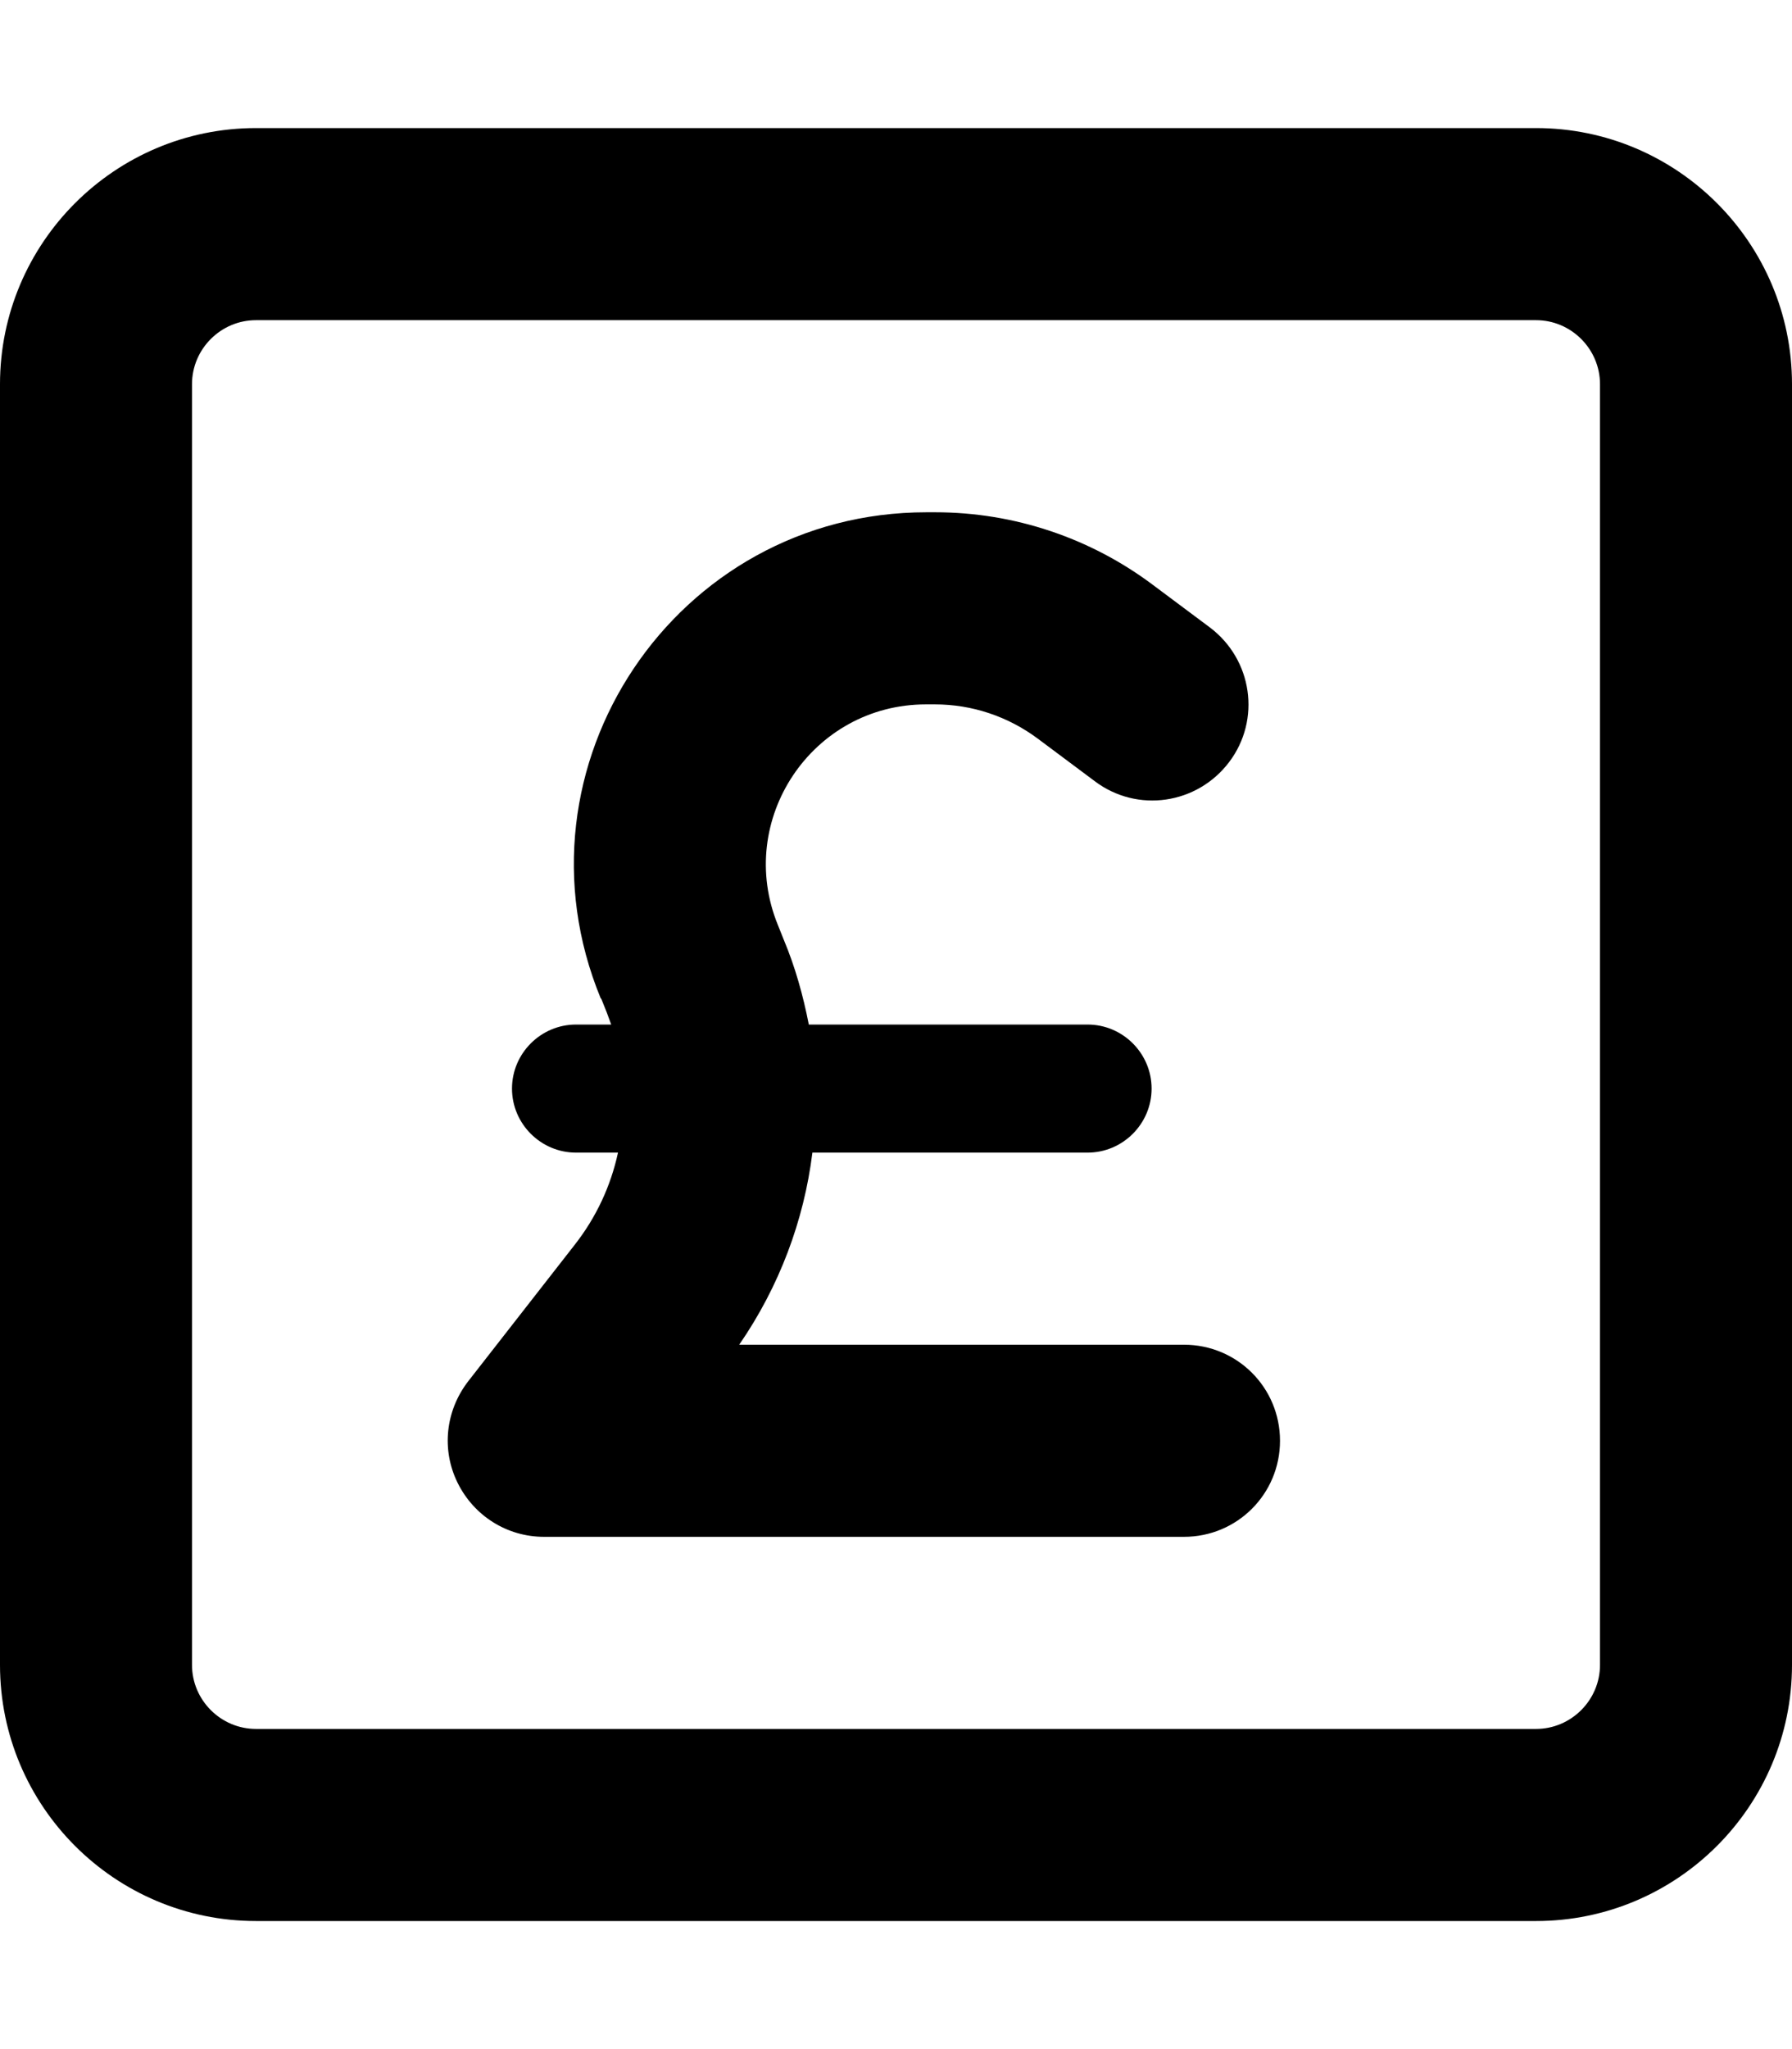 <svg xmlns="http://www.w3.org/2000/svg" viewBox="0 0 448 512"><!--! Font Awesome Pro 7.0.0 by @fontawesome - https://fontawesome.com License - https://fontawesome.com/license (Commercial License) Copyright 2025 Fonticons, Inc. --><path fill="currentColor" d="M64 80c-8.8 0-16 7.2-16 16l0 320c0 8.8 7.2 16 16 16l320 0c8.8 0 16-7.2 16-16l0-320c0-8.8-7.2-16-16-16L64 80zM0 96C0 60.7 28.7 32 64 32l320 0c35.3 0 64 28.7 64 64l0 320c0 35.3-28.7 64-64 64L64 480c-35.3 0-64-28.7-64-64L0 96zM150.2 249.5C126.3 191.6 168.9 128 231.6 128l2.2 0c19.7 0 38.8 6.4 54.5 18.2l14.2 10.6c10.6 8 12.8 23 4.8 33.6s-23 12.8-33.6 4.8l-14.2-10.6C252 179 243 176 233.7 176l-2.2 0c-28.5 0-47.8 28.9-37 55.2l1.4 3.5c2.9 6.9 4.9 14.1 6.3 21.3l69.7 0c8.8 0 16 7.2 16 16s-7.2 16-16 16l-68.8 0c-2.1 17-8.3 33.5-18.3 48L296 336c13.3 0 24 10.7 24 24s-10.7 24-24 24l-160 0c-9.2 0-17.5-5.2-21.6-13.5s-3-18 2.6-25.3L143.7 311c5.4-6.9 9-14.7 10.8-23L144 288c-8.8 0-16-7.2-16-16s7.2-16 16-16l8.8 0c-.4-1-.7-2-1.1-3l-1.4-3.5z"/></svg>
